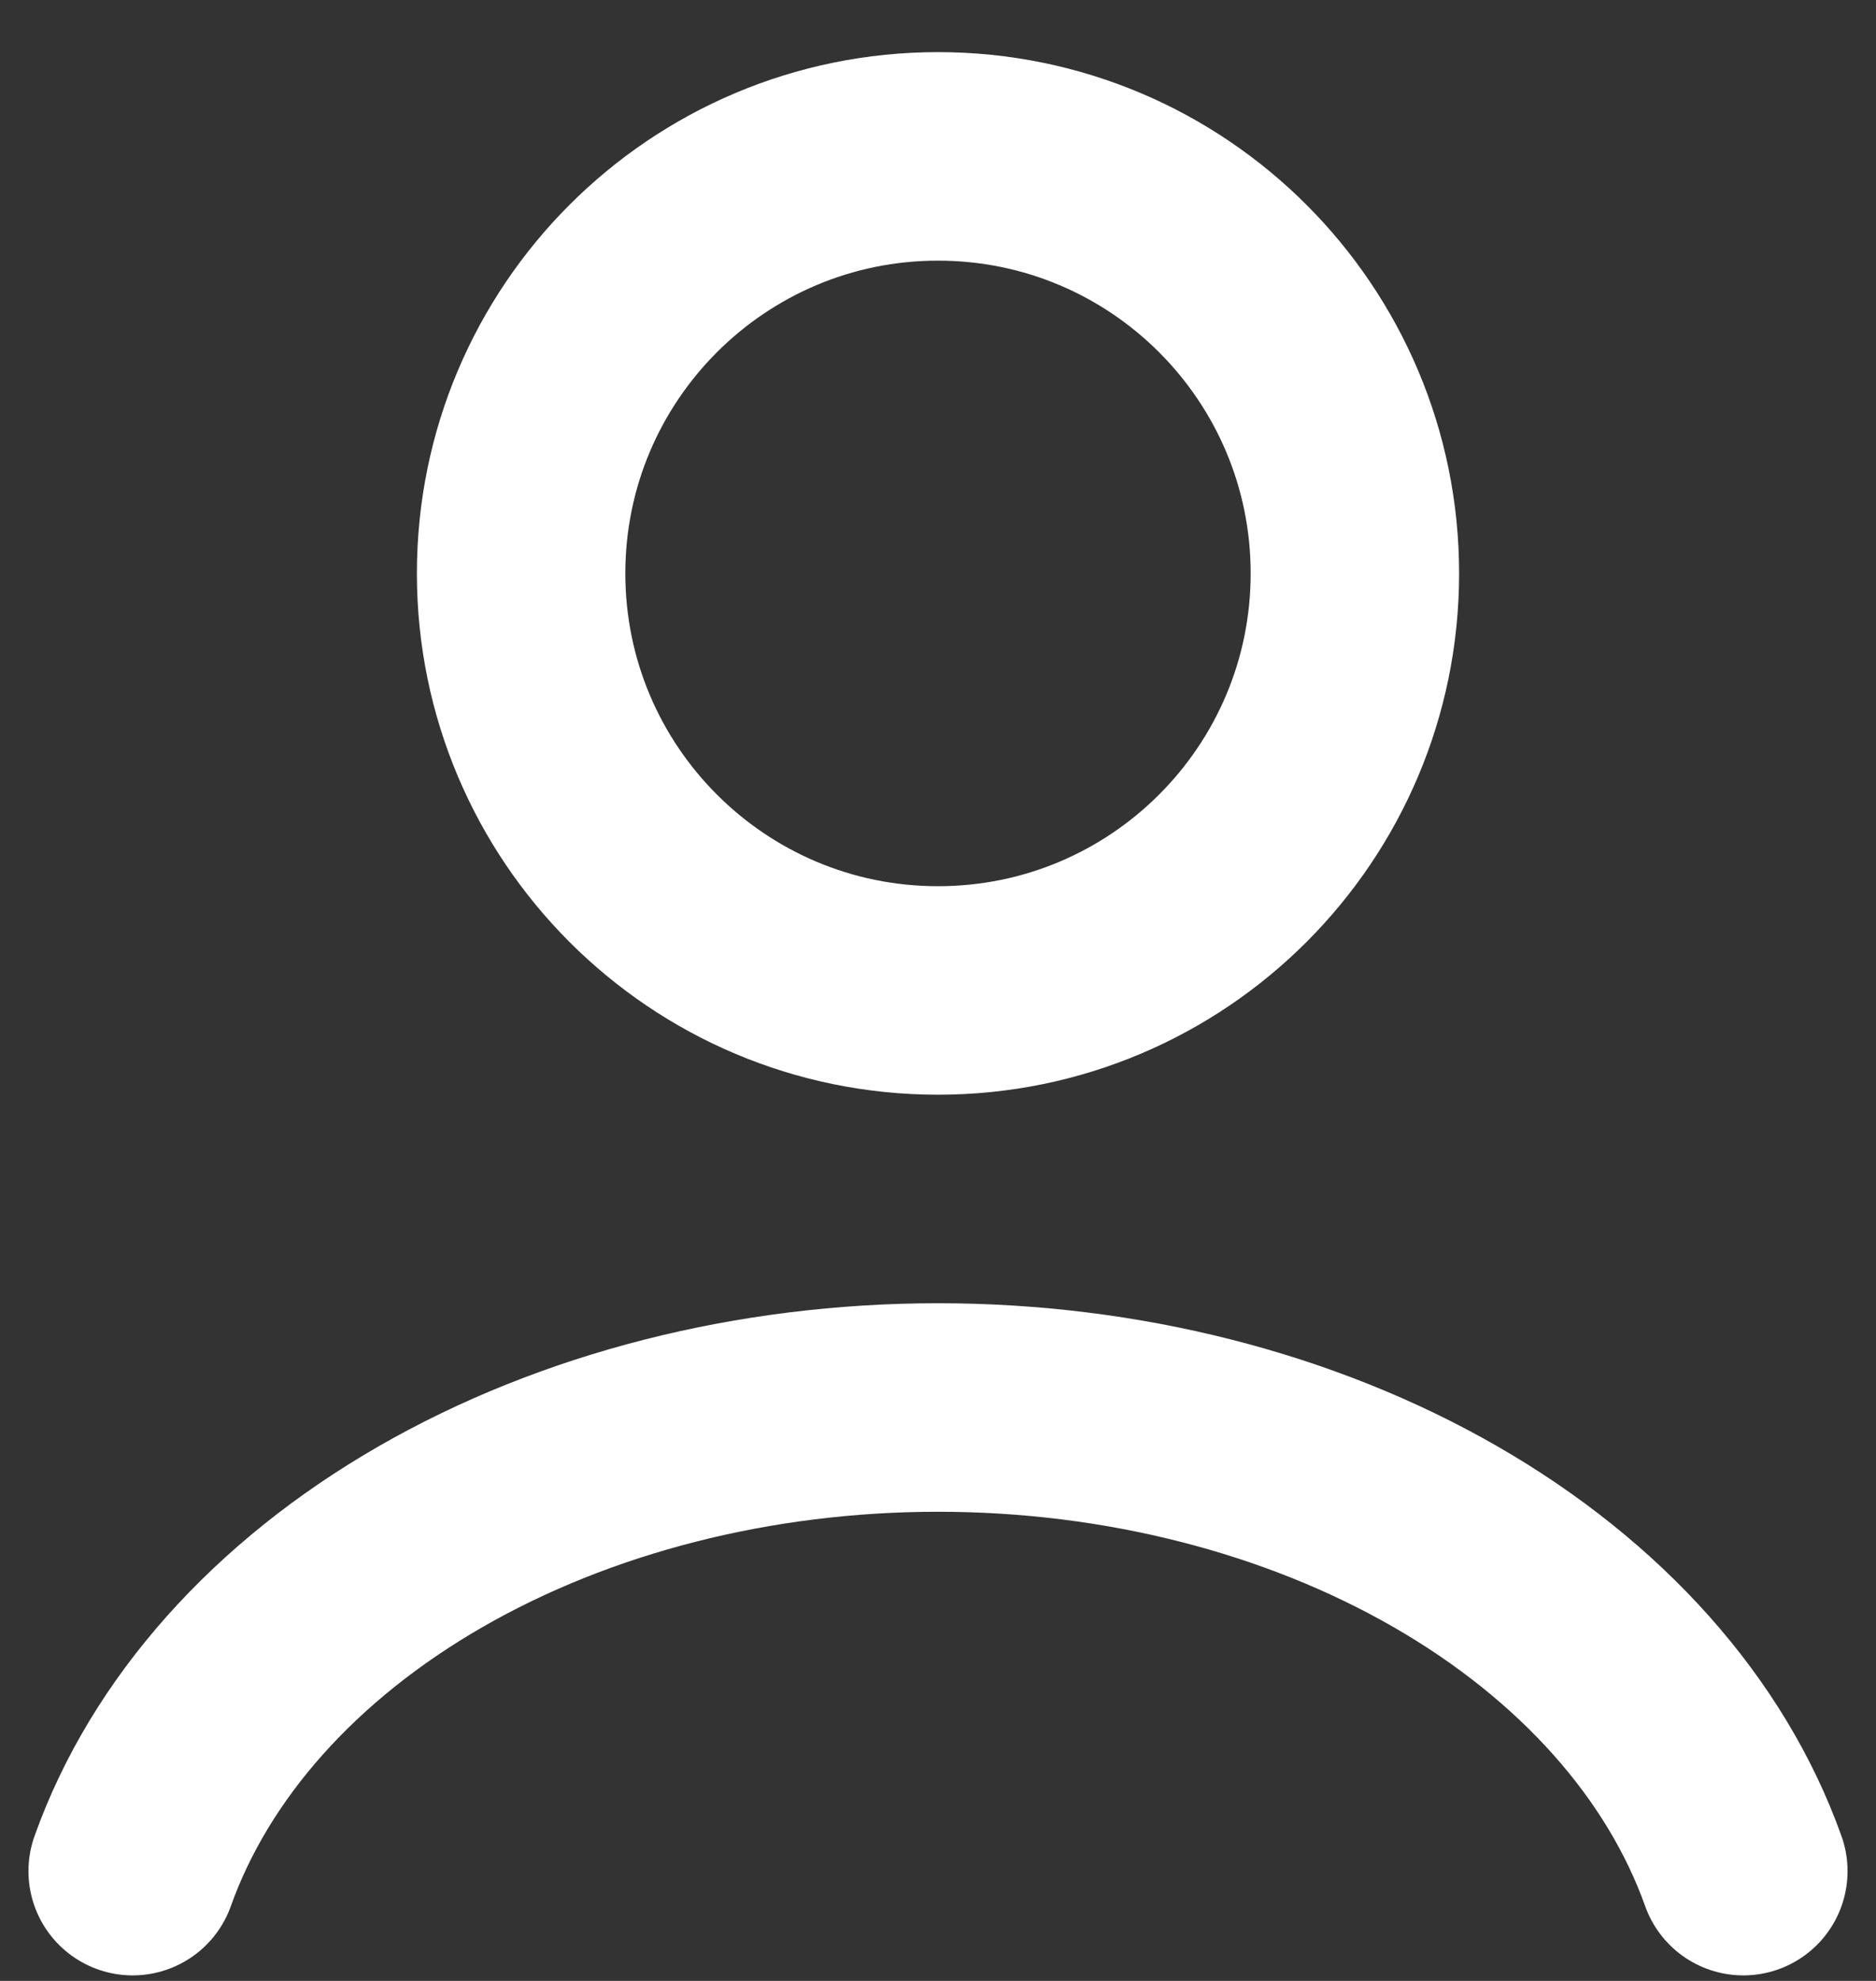 <svg width="18" height="19" viewBox="0 0 18 19" fill="none" xmlns="http://www.w3.org/2000/svg">
<rect x="0" y="0" width="18" height="19" fill="#333333" stroke="none"/>
<path d="M16.727 17.947C16.272 16.671 15.267 15.544 13.87 14.74C12.473 13.936 10.761 13.5 9 13.5C7.239 13.5 5.527 13.936 4.13 14.74C2.733 15.544 1.728 16.671 1.273 17.947" stroke="white" stroke-width="2" stroke-linecap="round"/>
<path d="M9 9.5C11.209 9.5 13 7.709 13 5.5C13 3.291 11.209 1.5 9 1.5C6.791 1.5 5 3.291 5 5.5C5 7.709 6.791 9.5 9 9.5Z" stroke="white" stroke-width="2" stroke-linecap="round"/>
</svg>
